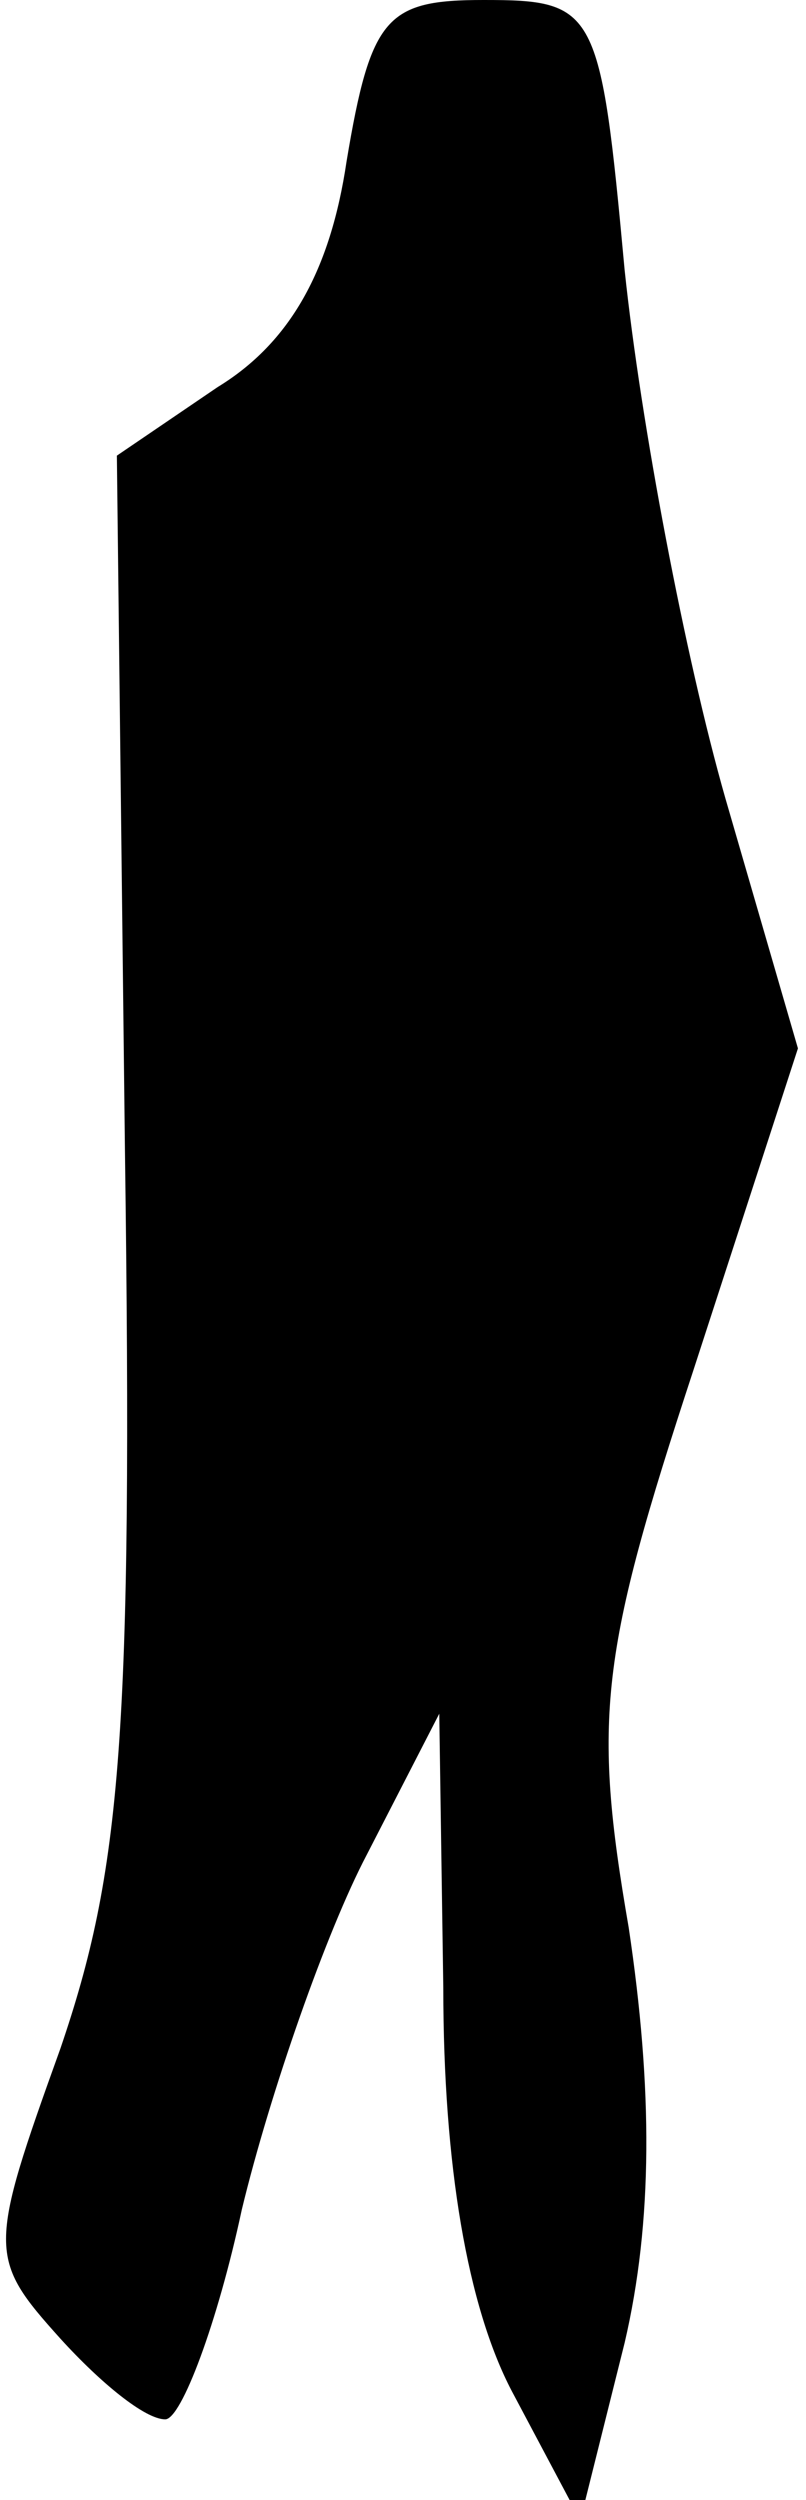 <?xml version="1.0" standalone="no"?>
<!DOCTYPE svg PUBLIC "-//W3C//DTD SVG 20010904//EN"
 "http://www.w3.org/TR/2001/REC-SVG-20010904/DTD/svg10.dtd">
<svg version="1.0" xmlns="http://www.w3.org/2000/svg"
 width="20pt" height="62pt" viewBox="0 0 20 62"
 preserveAspectRatio="xMidYMid meet">
<g transform="translate(0,62) scale(0.1,-0.1)"
fill="#000000" stroke="none">
<path fill="#000000" stroke="none" d="M86 580 c-4 -27 -14 -45 -32 -56 l-25
-17 2 -172 c2 -146 -1 -179 -16 -223 -18 -50 -18 -52 0 -72 10 -11 21 -20 26
-20 4 0 13 24 19 52 7 29 21 69 31 88 l18 35 1 -68 c0 -44 6 -79 17 -100 l17
-32 11 44 c7 30 7 63 1 103 -9 52 -7 68 16 138 l26 80 -18 62 c-10 35 -21 93
-25 131 -6 65 -7 67 -35 67 -24 0 -28 -4 -34 -40z"/>
</g>
</svg>
